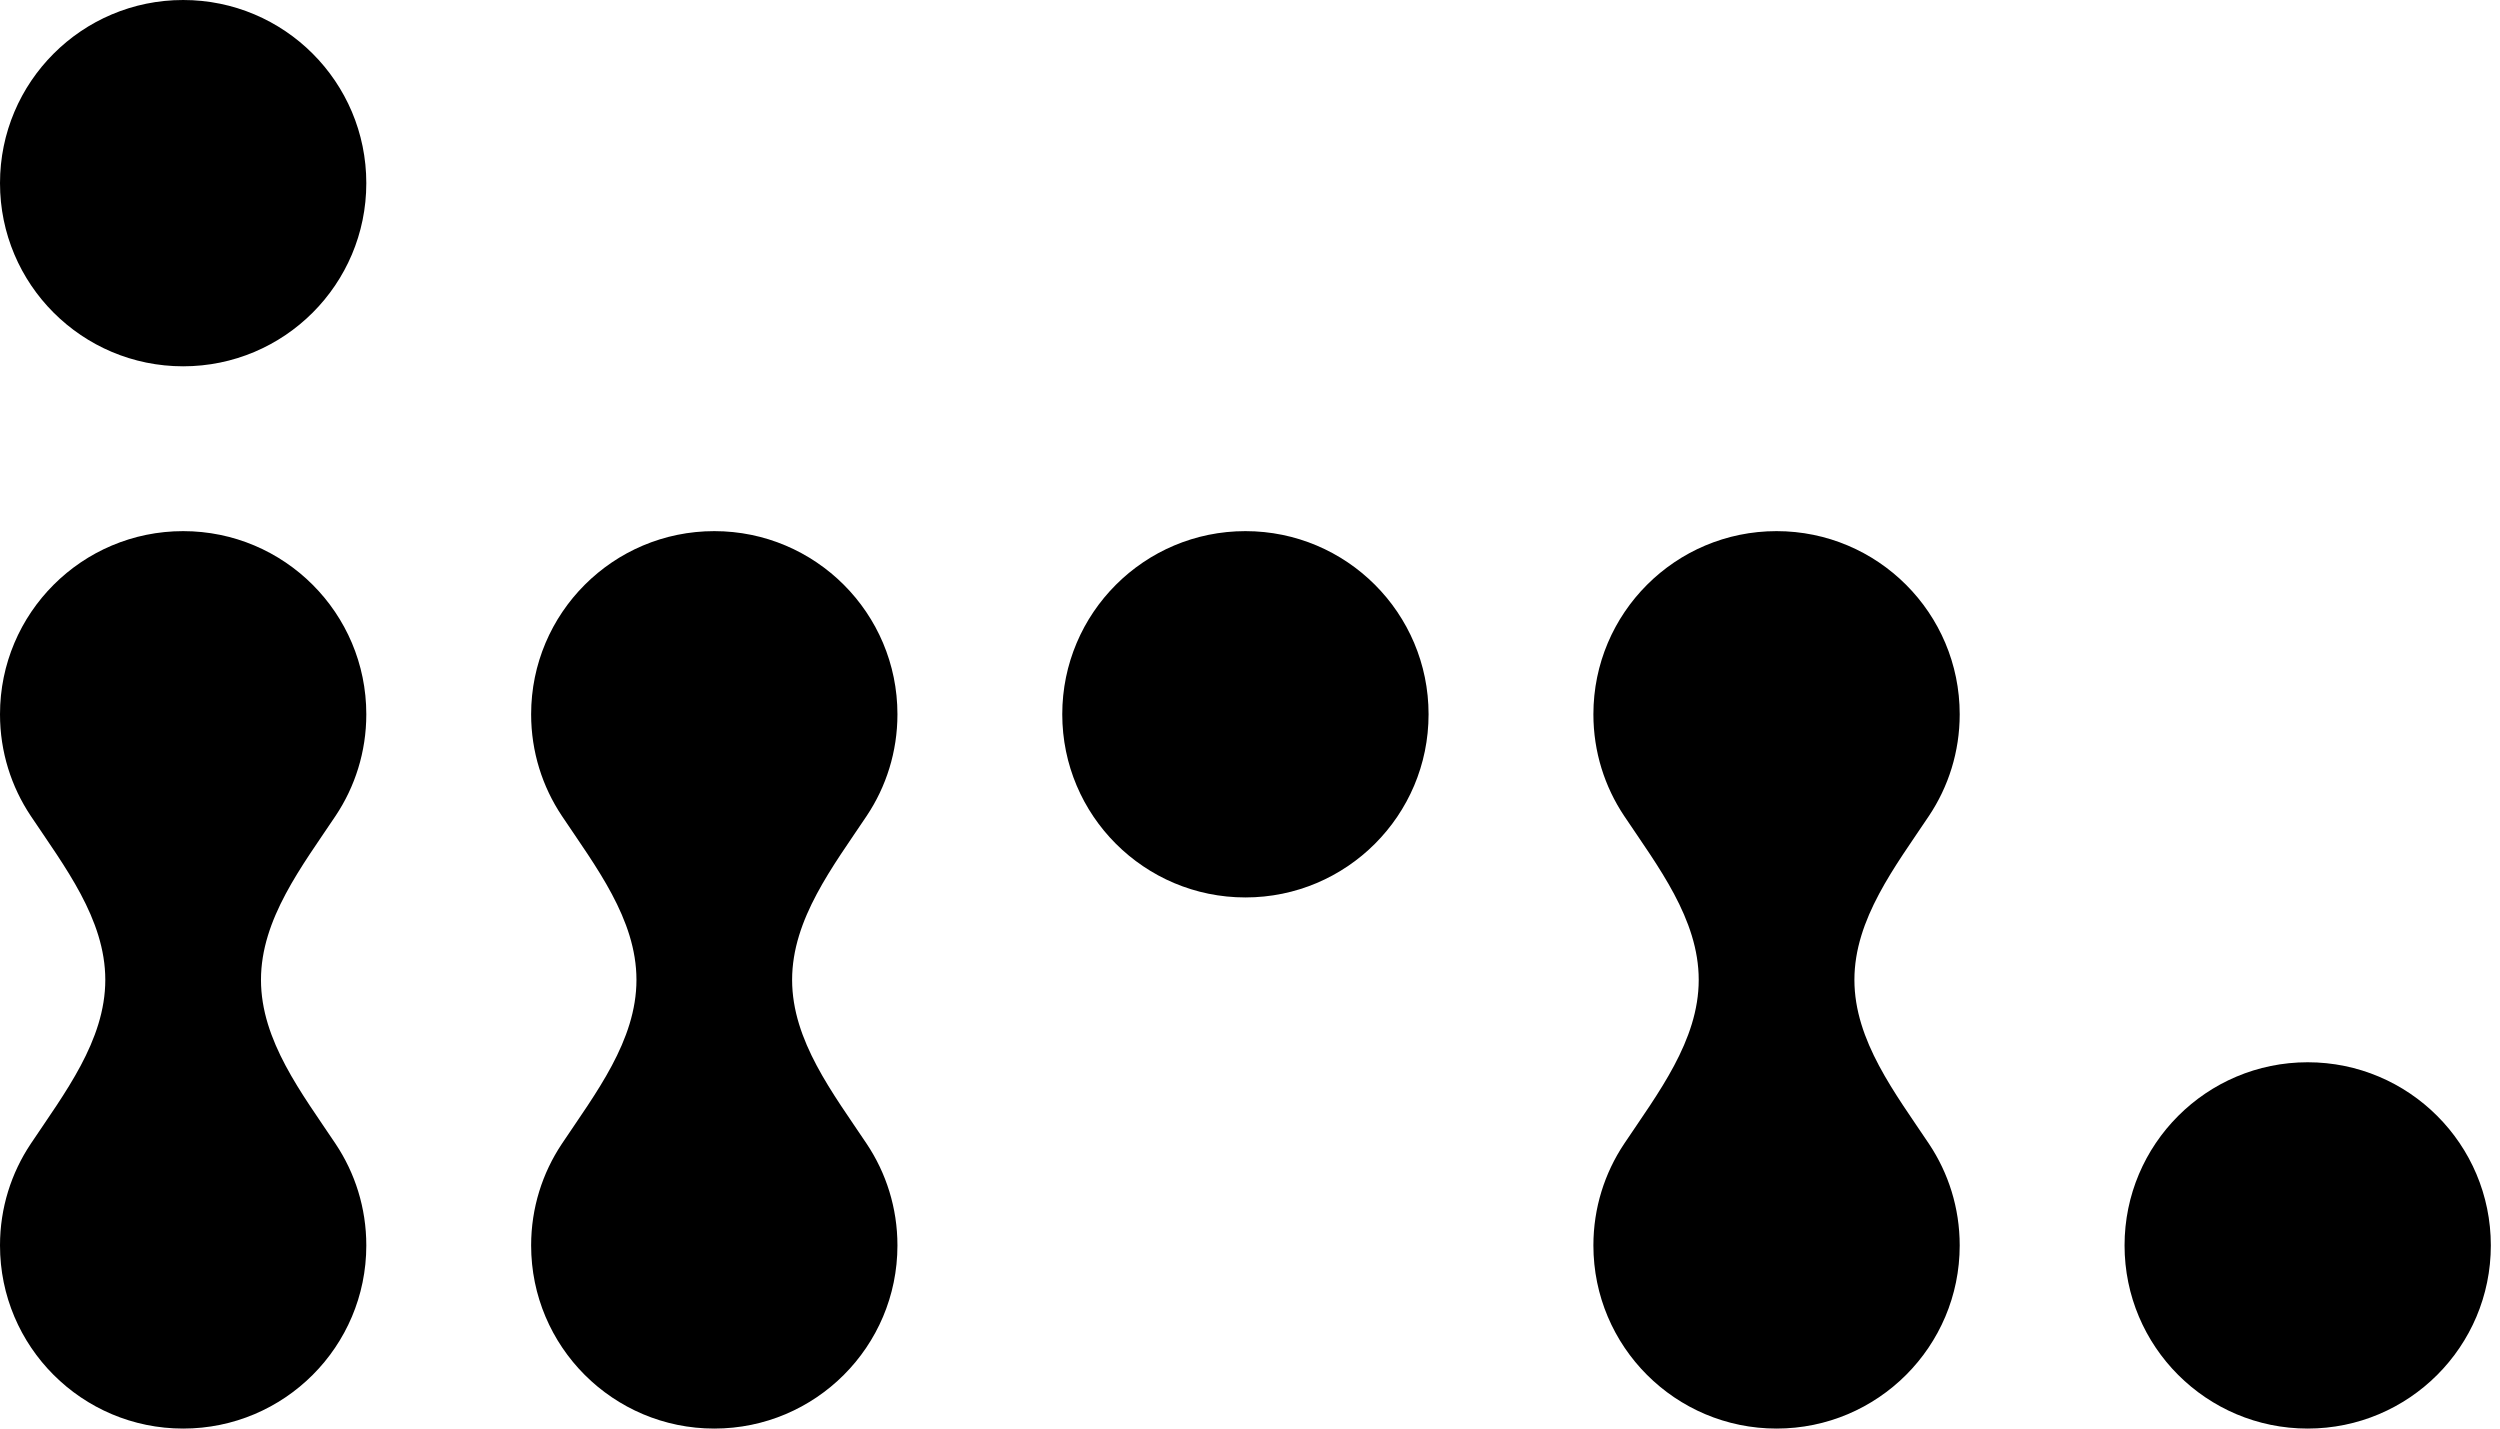 <svg width="84" height="48" viewBox="0 0 84 48" fill="none" xmlns="http://www.w3.org/2000/svg">
<g clip-path="url(#clip0_4457_14290)">
<path d="M12.308 6.154C12.308 9.553 9.553 12.308 6.154 12.308C2.755 12.308 0 9.553 0 6.154C0 2.755 2.755 0 6.154 0C9.553 0 12.308 2.755 12.308 6.154Z" fill="black"/>
<path d="M48 24C48 27.399 45.245 30.154 41.846 30.154C38.447 30.154 35.692 27.399 35.692 24C35.692 20.601 38.447 17.846 41.846 17.846C45.245 17.846 48 20.601 48 24Z" fill="black"/>
<path d="M83.692 41.846C83.692 45.245 80.937 48 77.538 48C74.14 48 71.385 45.245 71.385 41.846C71.385 38.447 74.14 35.692 77.538 35.692C80.937 35.692 83.692 38.447 83.692 41.846Z" fill="black"/>
<path d="M8.769 32.923C8.769 30.878 10.142 29.112 11.277 27.411C11.928 26.435 12.308 25.262 12.308 24C12.308 20.601 9.553 17.846 6.154 17.846C2.755 17.846 0 20.601 0 24C0 25.262 0.38 26.435 1.031 27.411C2.166 29.112 3.538 30.878 3.538 32.923C3.538 34.968 2.166 36.734 1.031 38.435C0.38 39.411 0 40.584 0 41.846C0 45.245 2.755 48 6.154 48C9.553 48 12.308 45.245 12.308 41.846C12.308 40.584 11.928 39.411 11.277 38.435C10.142 36.734 8.769 34.968 8.769 32.923Z" fill="black"/>
<path d="M26.615 32.923C26.615 30.878 27.988 29.112 29.123 27.411C29.774 26.435 30.154 25.262 30.154 24C30.154 20.601 27.399 17.846 24 17.846C20.601 17.846 17.846 20.601 17.846 24C17.846 25.262 18.226 26.435 18.877 27.411C20.012 29.112 21.385 30.878 21.385 32.923C21.385 34.968 20.012 36.734 18.877 38.435C18.226 39.411 17.846 40.584 17.846 41.846C17.846 45.245 20.601 48 24 48C27.399 48 30.154 45.245 30.154 41.846C30.154 40.584 29.774 39.411 29.123 38.435C27.988 36.734 26.615 34.968 26.615 32.923Z" fill="black"/>
<path d="M62.308 32.923C62.308 30.878 63.68 29.112 64.815 27.411C65.466 26.435 65.846 25.262 65.846 24C65.846 20.601 63.091 17.846 59.692 17.846C56.294 17.846 53.538 20.601 53.538 24C53.538 25.262 53.918 26.435 54.569 27.411C55.705 29.112 57.077 30.878 57.077 32.923C57.077 34.968 55.705 36.734 54.569 38.435C53.918 39.411 53.538 40.584 53.538 41.846C53.538 45.245 56.294 48 59.692 48C63.091 48 65.846 45.245 65.846 41.846C65.846 40.584 65.466 39.411 64.815 38.435C63.68 36.734 62.308 34.968 62.308 32.923Z" fill="black"/>
</g>
<defs>
<clipPath id="clip0_4457_14290">
<rect width="83.692" height="48" fill="white"/>
</clipPath>
</defs>
</svg>
